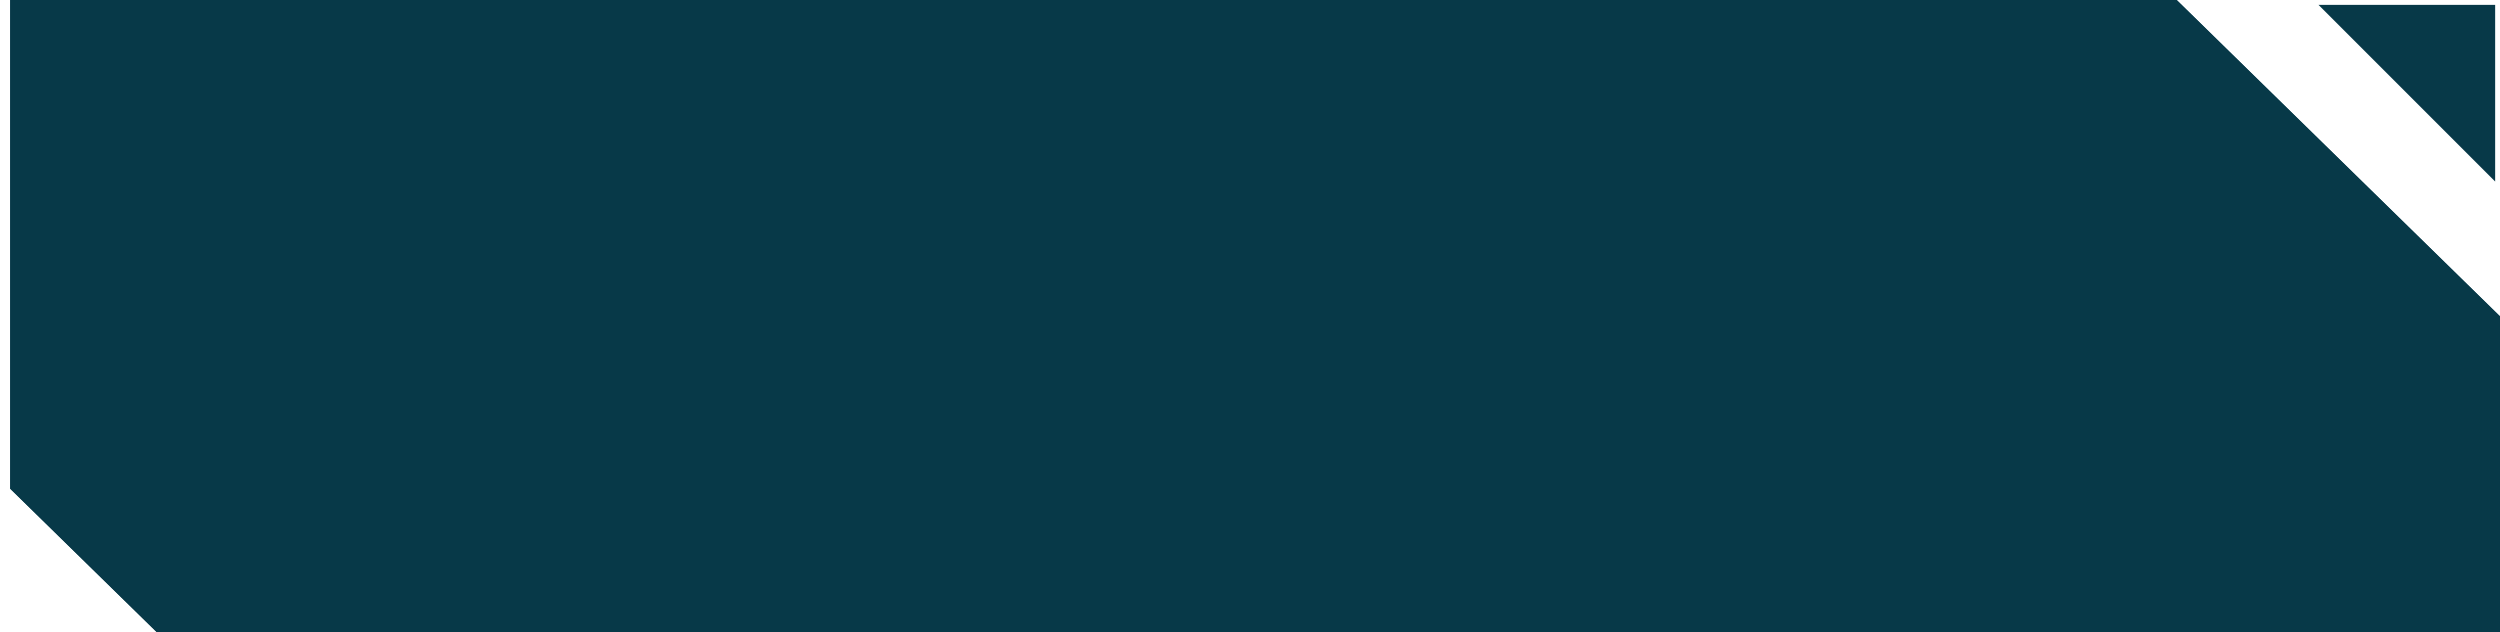 <svg xmlns="http://www.w3.org/2000/svg" width="178" height="45" viewBox="0 0 178 45"><defs><clipPath id="g1wia"><path fill="#fff" d="M178 45.005H11.16l-.102-.098L.727 34.797V0h154.251l.1.098L178 22.525z"/></clipPath></defs><g><g><path fill="#073948" d="M178 45.005H11.16l-.102-.098L.727 34.797V0h154.251l.1.098L178 22.525z"/><path fill="none" stroke="#073948" stroke-miterlimit="20" stroke-width="2" d="M178 45.005v0H11.16v0l-.102-.098v0L.727 34.797v0V0v0h154.251v0l.1.098v0L178 22.525v0z" clip-path="url(&quot;#g1wia&quot;)"/></g><g><path fill="#073948" d="M165.075.345h12.58v12.58L165.386.655"/></g></g></svg>